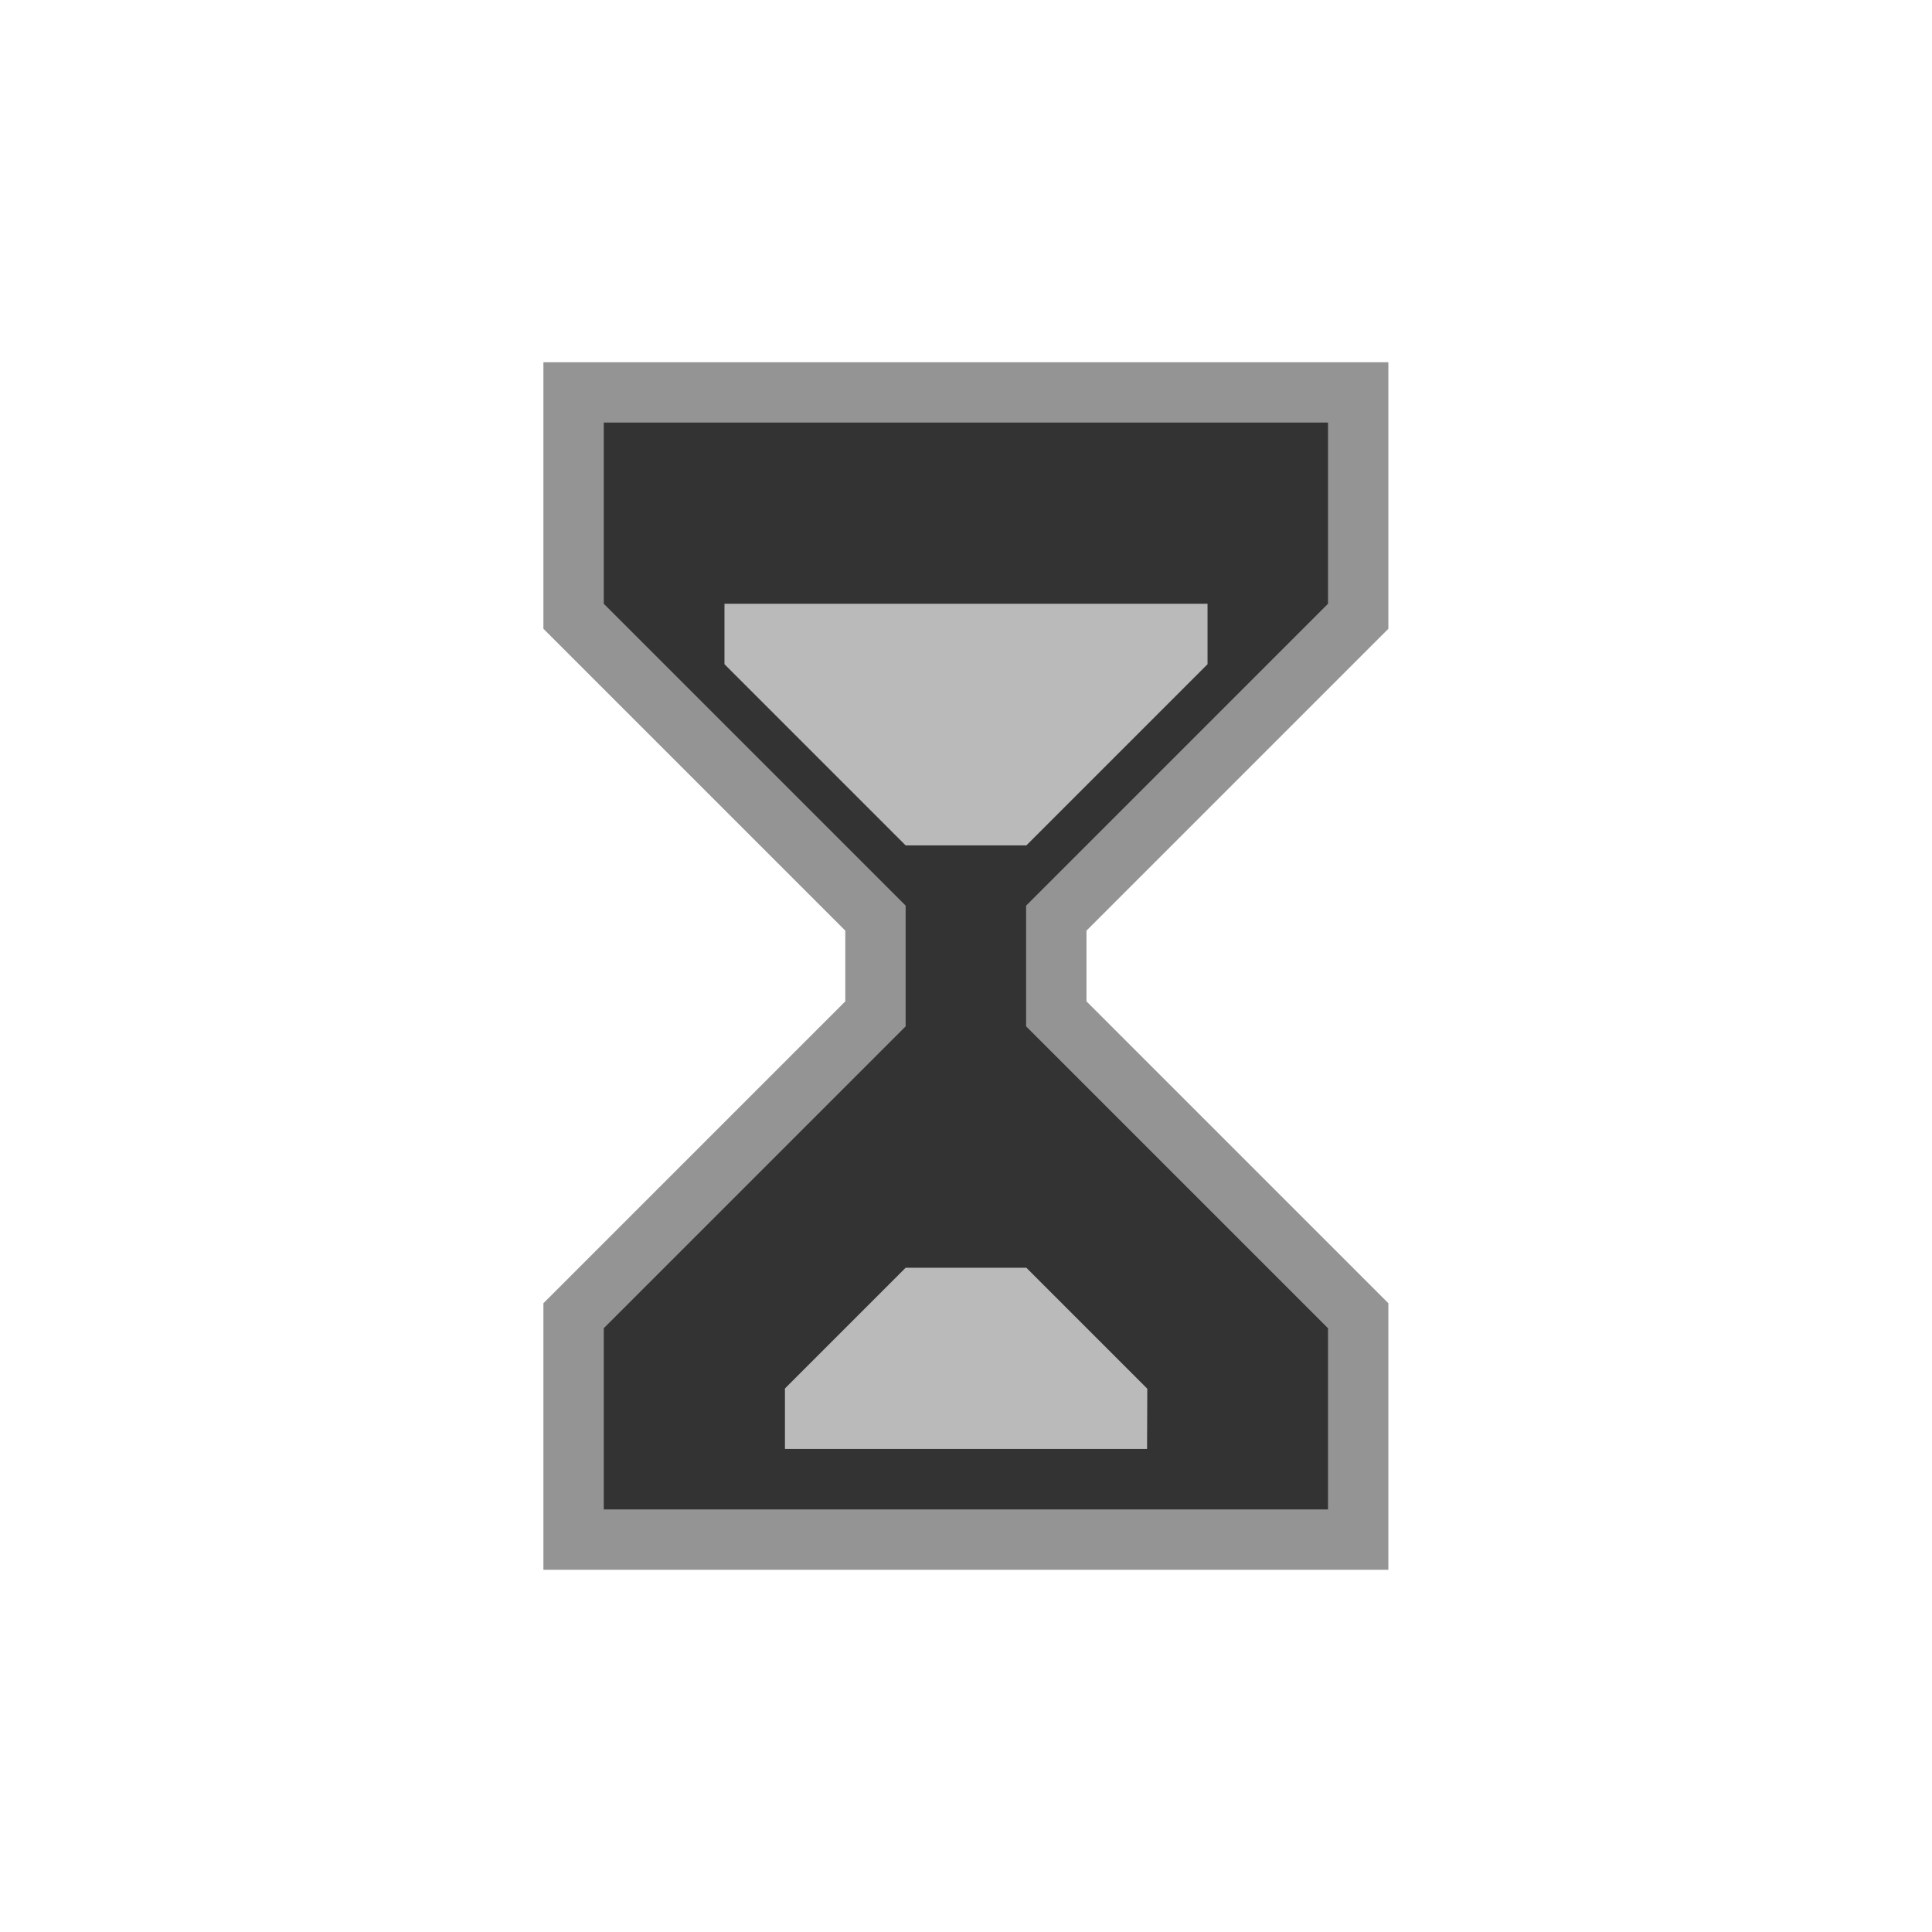 <?xml version="1.0" encoding="UTF-8" standalone="no"?>
<!-- Created with Inkscape (http://www.inkscape.org/) -->

<svg
   xmlns:dc="http://purl.org/dc/elements/1.1/"
   xmlns:cc="http://creativecommons.org/ns#"
   xmlns:rdf="http://www.w3.org/1999/02/22-rdf-syntax-ns#"
   xmlns:svg="http://www.w3.org/2000/svg"
   xmlns="http://www.w3.org/2000/svg"
   xmlns:sodipodi="http://sodipodi.sourceforge.net/DTD/sodipodi-0.dtd"
   xmlns:inkscape="http://www.inkscape.org/namespaces/inkscape"
   width="32"
   height="32"
   viewBox="0 0 8.467 8.467"
   version="1.1"
   id="svg26"
   inkscape:version="0.92.2 2405546, 2018-03-11"
   sodipodi:docname="wait_01.svg">
  <defs
     id="defs20" />
  <sodipodi:namedview
     id="base"
     pagecolor="#ffffff"
     bordercolor="#000000"
     borderopacity="1"
     inkscape:pageopacity="0.0"
     inkscape:pageshadow="2"
     inkscape:zoom="15.839192"
     inkscape:cx="13.76441"
     inkscape:cy="16.806399"
     inkscape:document-units="px"
     inkscape:current-layer="layer1"
     showgrid="true"
     units="px"
     inkscape:showpageshadow="false">
    <inkscape:grid
       type="xygrid"
       id="grid28" />
  </sodipodi:namedview>
  <g
     inkscape:label="Layer 1"
     inkscape:groupmode="layer"
     id="layer1"
     transform="translate(0,-288.533)">
    <path
       inkscape:connector-curvature="0"
       style="display:inline;opacity:1;fill:none;fill-opacity:1;stroke:#949494;stroke-width:0.529;stroke-linecap:butt;stroke-linejoin:miter;stroke-miterlimit:2.3;stroke-dasharray:none;stroke-dashoffset:0;stroke-opacity:1"
       d="m 2.646,290.385 v 0.794 l 1.323,1.323 v 0.529 l -1.323,1.323 v 0.794 h 1.587 1.587 v -0.794 l -1.323,-1.323 v -0.529 l 1.323,-1.323 v -0.794 h -1.587 z"
       id="rect4161-6" />
    <path
       inkscape:connector-curvature="0"
       style="display:inline;opacity:1;fill:#333333;fill-opacity:1;stroke:none;stroke-width:0.265;stroke-linecap:butt;stroke-linejoin:round;stroke-miterlimit:2.3;stroke-dasharray:none;stroke-dashoffset:0;stroke-opacity:1"
       d="m 2.646,290.385 v 0.794 l 1.323,1.323 v 0.529 l -1.323,1.323 v 0.794 h 1.587 1.587 v -0.794 l -1.323,-1.323 v -0.529 l 1.323,-1.323 v -0.794 h -1.587 z"
       id="rect4161" />
    <path
       style="fill:#bababa;fill-opacity:1;stroke:none;stroke-width:0.5;stroke-miterlimit:4;stroke-dasharray:none;stroke-opacity:1"
       d="m 3.175,291.179 h 2.117 l 0,0.265 -0.794,0.794 H 3.969 L 3.704,291.973 3.175,291.444 Z"
       id="rect815-36"
       inkscape:connector-curvature="0"
       sodipodi:nodetypes="cccccccc" />
    <path
       style="fill:#bababa;fill-opacity:1;stroke:none;stroke-width:0.5;stroke-miterlimit:4;stroke-dasharray:none;stroke-opacity:1"
       d="m 5.027,294.883 -1.587,0 v -0.265 l 0.529,-0.529 0.529,0 0.265,0.265 0.265,0.265 z"
       id="rect815-36-7"
       inkscape:connector-curvature="0"
       sodipodi:nodetypes="cccccccc" />
  </g>
</svg>
